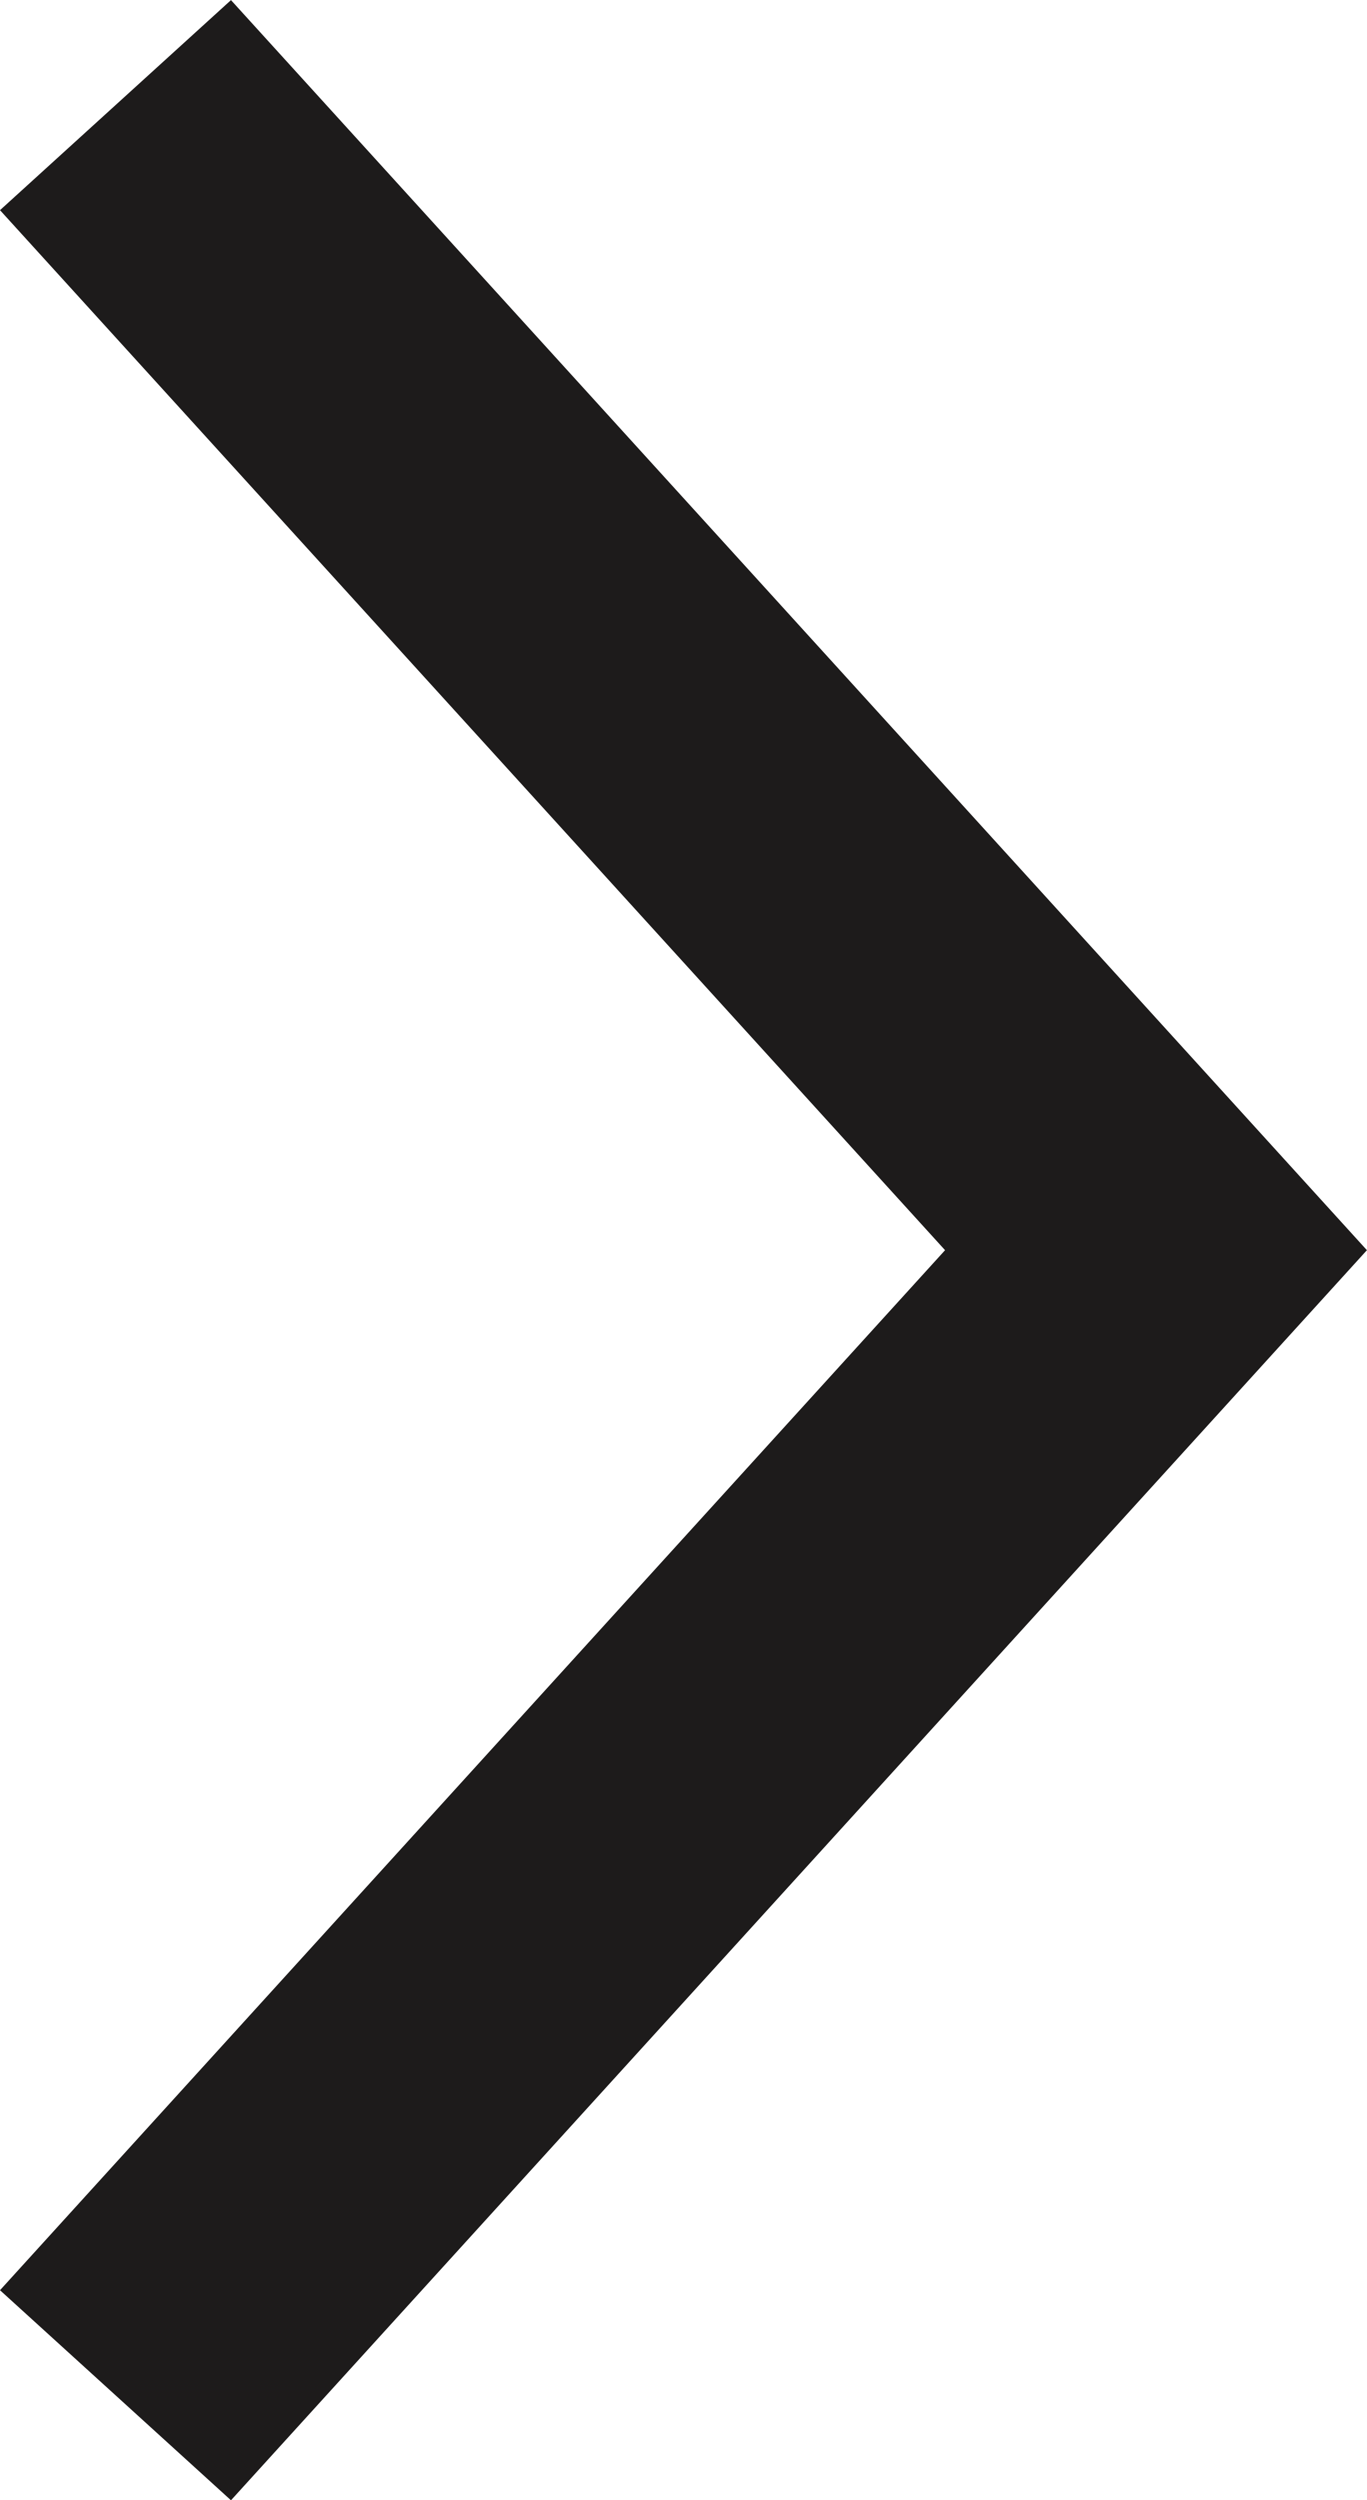 <svg xmlns="http://www.w3.org/2000/svg" width="6.569" height="12.009" viewBox="0 0 6.569 12.009">
  <path id="Path_1" data-name="Path 1" d="M5081.473,1766.284l5,5.5-5,5.5" transform="translate(-5080.918 -1765.779)" fill="none" stroke="#1d1b1b" stroke-width="1.5"/>
</svg>
